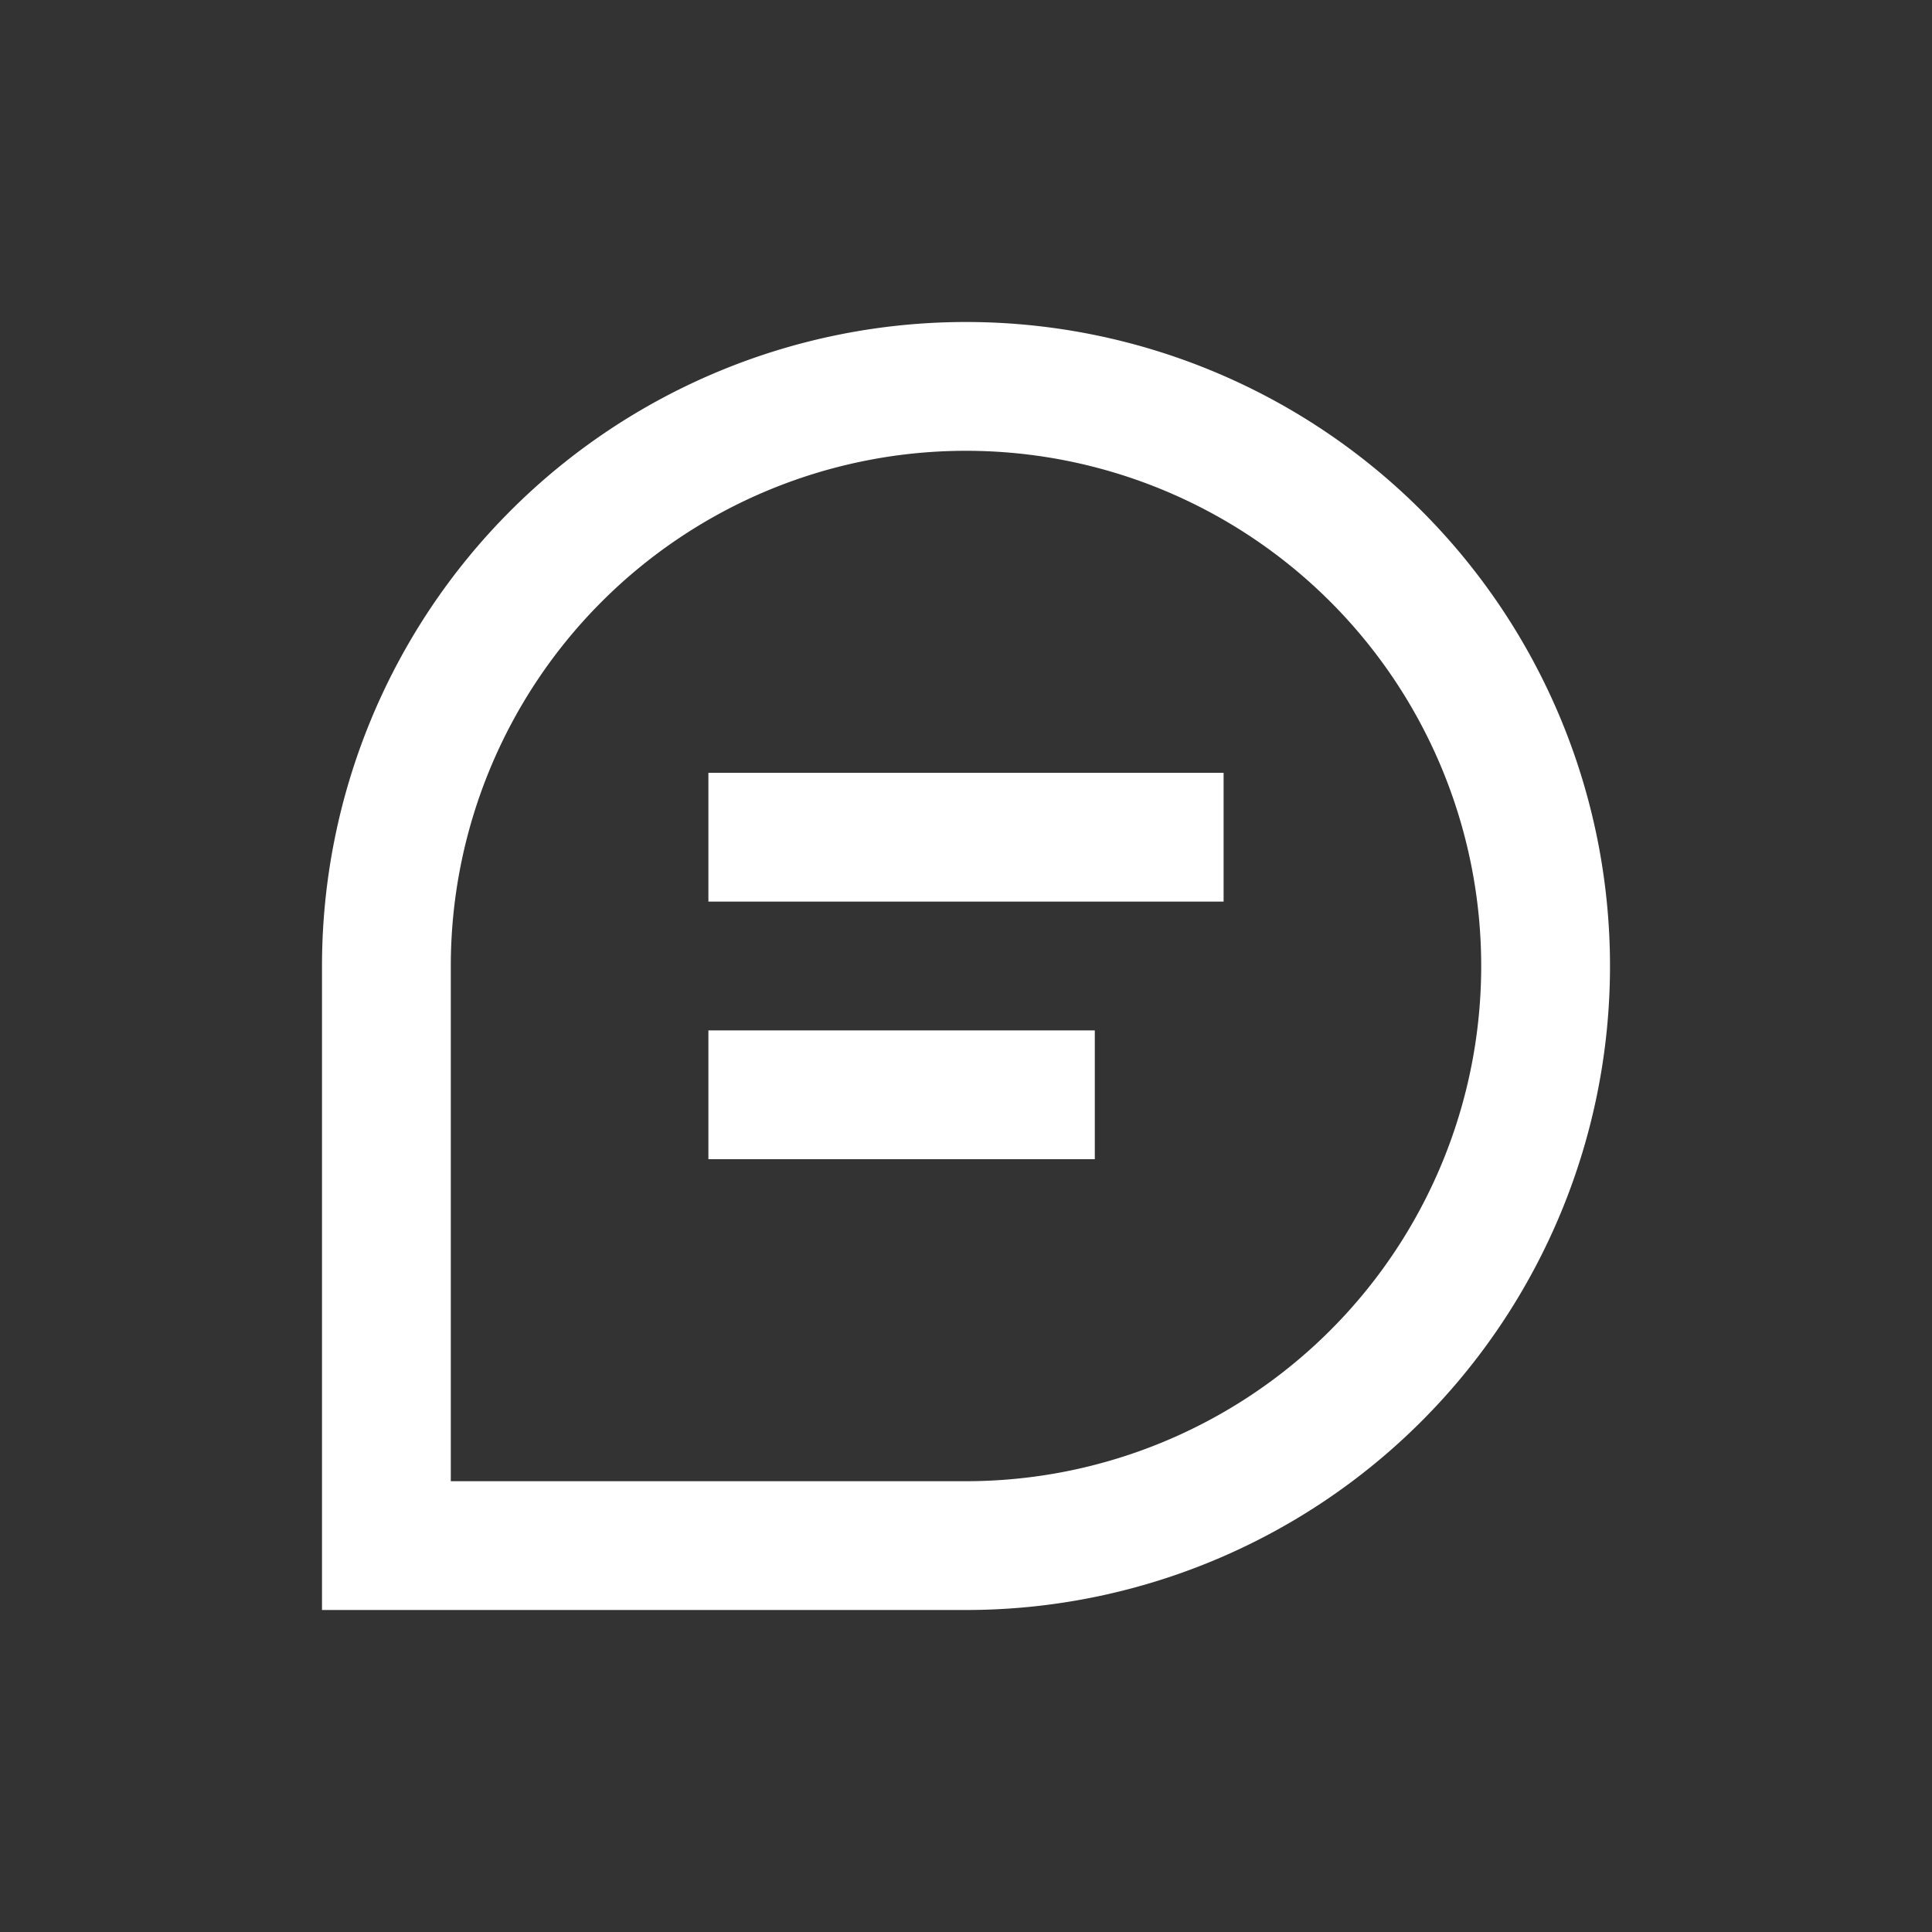 <svg xmlns="http://www.w3.org/2000/svg" width="30" height="30" viewBox="0 0 30 30">
    <rect x="0" y="0" width="30" height="30" fill="#333333" stroke="none"/>
    <g fill="none" fill-rule="evenodd">
        <path stroke="#FFF" stroke-width="2" d="M15 24a9 9 0 1 0-9-9v9h9z"/>
        <path fill="#FFF" d="M19 12v2h-8v-2zM17 16v2h-6v-2z"/>
    </g>
</svg>
